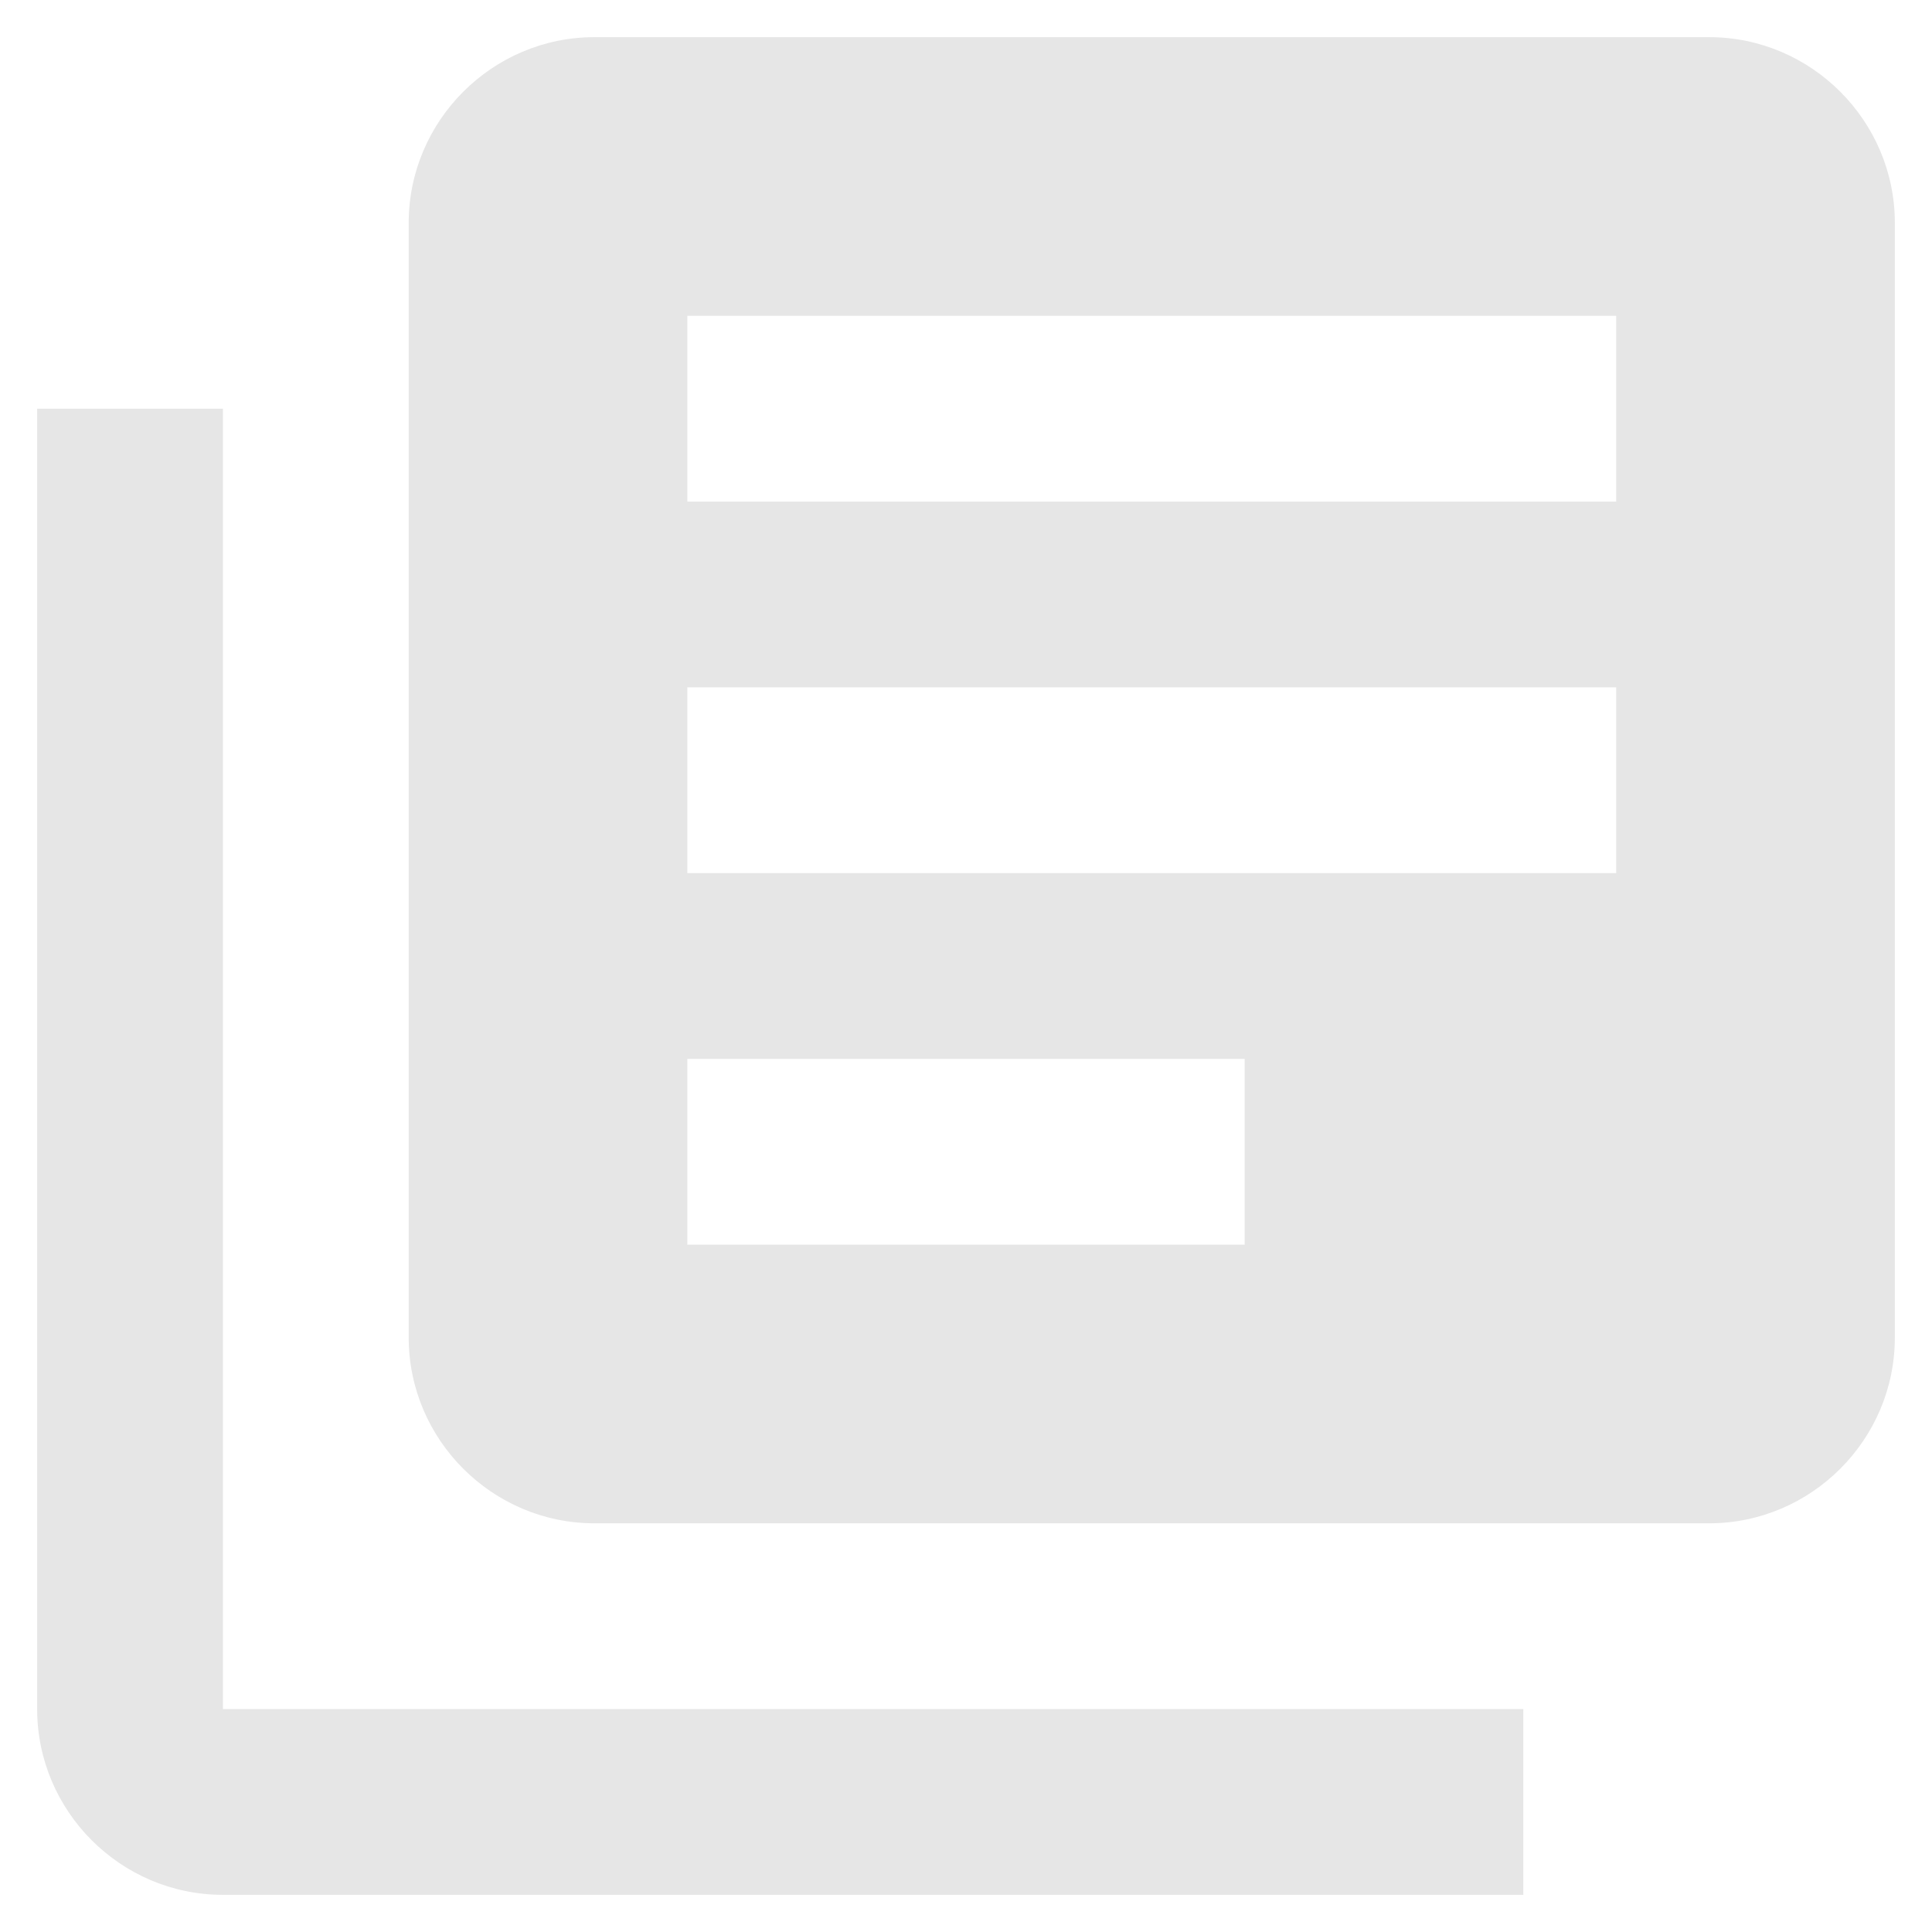 <?xml version="1.0" encoding="UTF-8"?>
<svg width="26px" height="26px" viewBox="0 0 26 26" version="1.1" xmlns="http://www.w3.org/2000/svg" xmlns:xlink="http://www.w3.org/1999/xlink">
    <!-- Generator: Sketch 52.6 (67491) - http://www.bohemiancoding.com/sketch -->
    <title>ic-library-books-24px</title>
    <desc>Created with Sketch.</desc>
    <g id="Page-1" stroke="none" stroke-width="1" fill="none" fill-rule="evenodd">
        <g id="ic-library-books-24px" transform="translate(-2, -2)">
            <polygon id="Path" points="0 0 30 0 30 30 0 30"></polygon>
            <path d="M5,7.5 L2.5,7.5 L2.5,25 C2.5,26.375 3.625,27.5 5,27.5 L22.5,27.5 L22.5,25 L5,25 L5,7.5 Z M25,2.5 L10,2.5 C8.625,2.5 7.5,3.625 7.5,5 L7.5,20 C7.5,21.375 8.625,22.5 10,22.5 L25,22.5 C26.375,22.5 27.5,21.375 27.5,20 L27.5,5 C27.5,3.625 26.375,2.5 25,2.5 Z M23.75,13.75 L11.25,13.75 L11.25,11.25 L23.75,11.25 L23.75,13.75 Z M18.75,18.75 L11.25,18.75 L11.25,16.25 L18.75,16.25 L18.75,18.75 Z M23.75,8.75 L11.25,8.75 L11.25,6.25 L23.75,6.25 L23.75,8.75 Z" id="Shape" fill="#E6E6E6" fill-rule="nonzero"></path>
        </g>
    </g>
</svg>